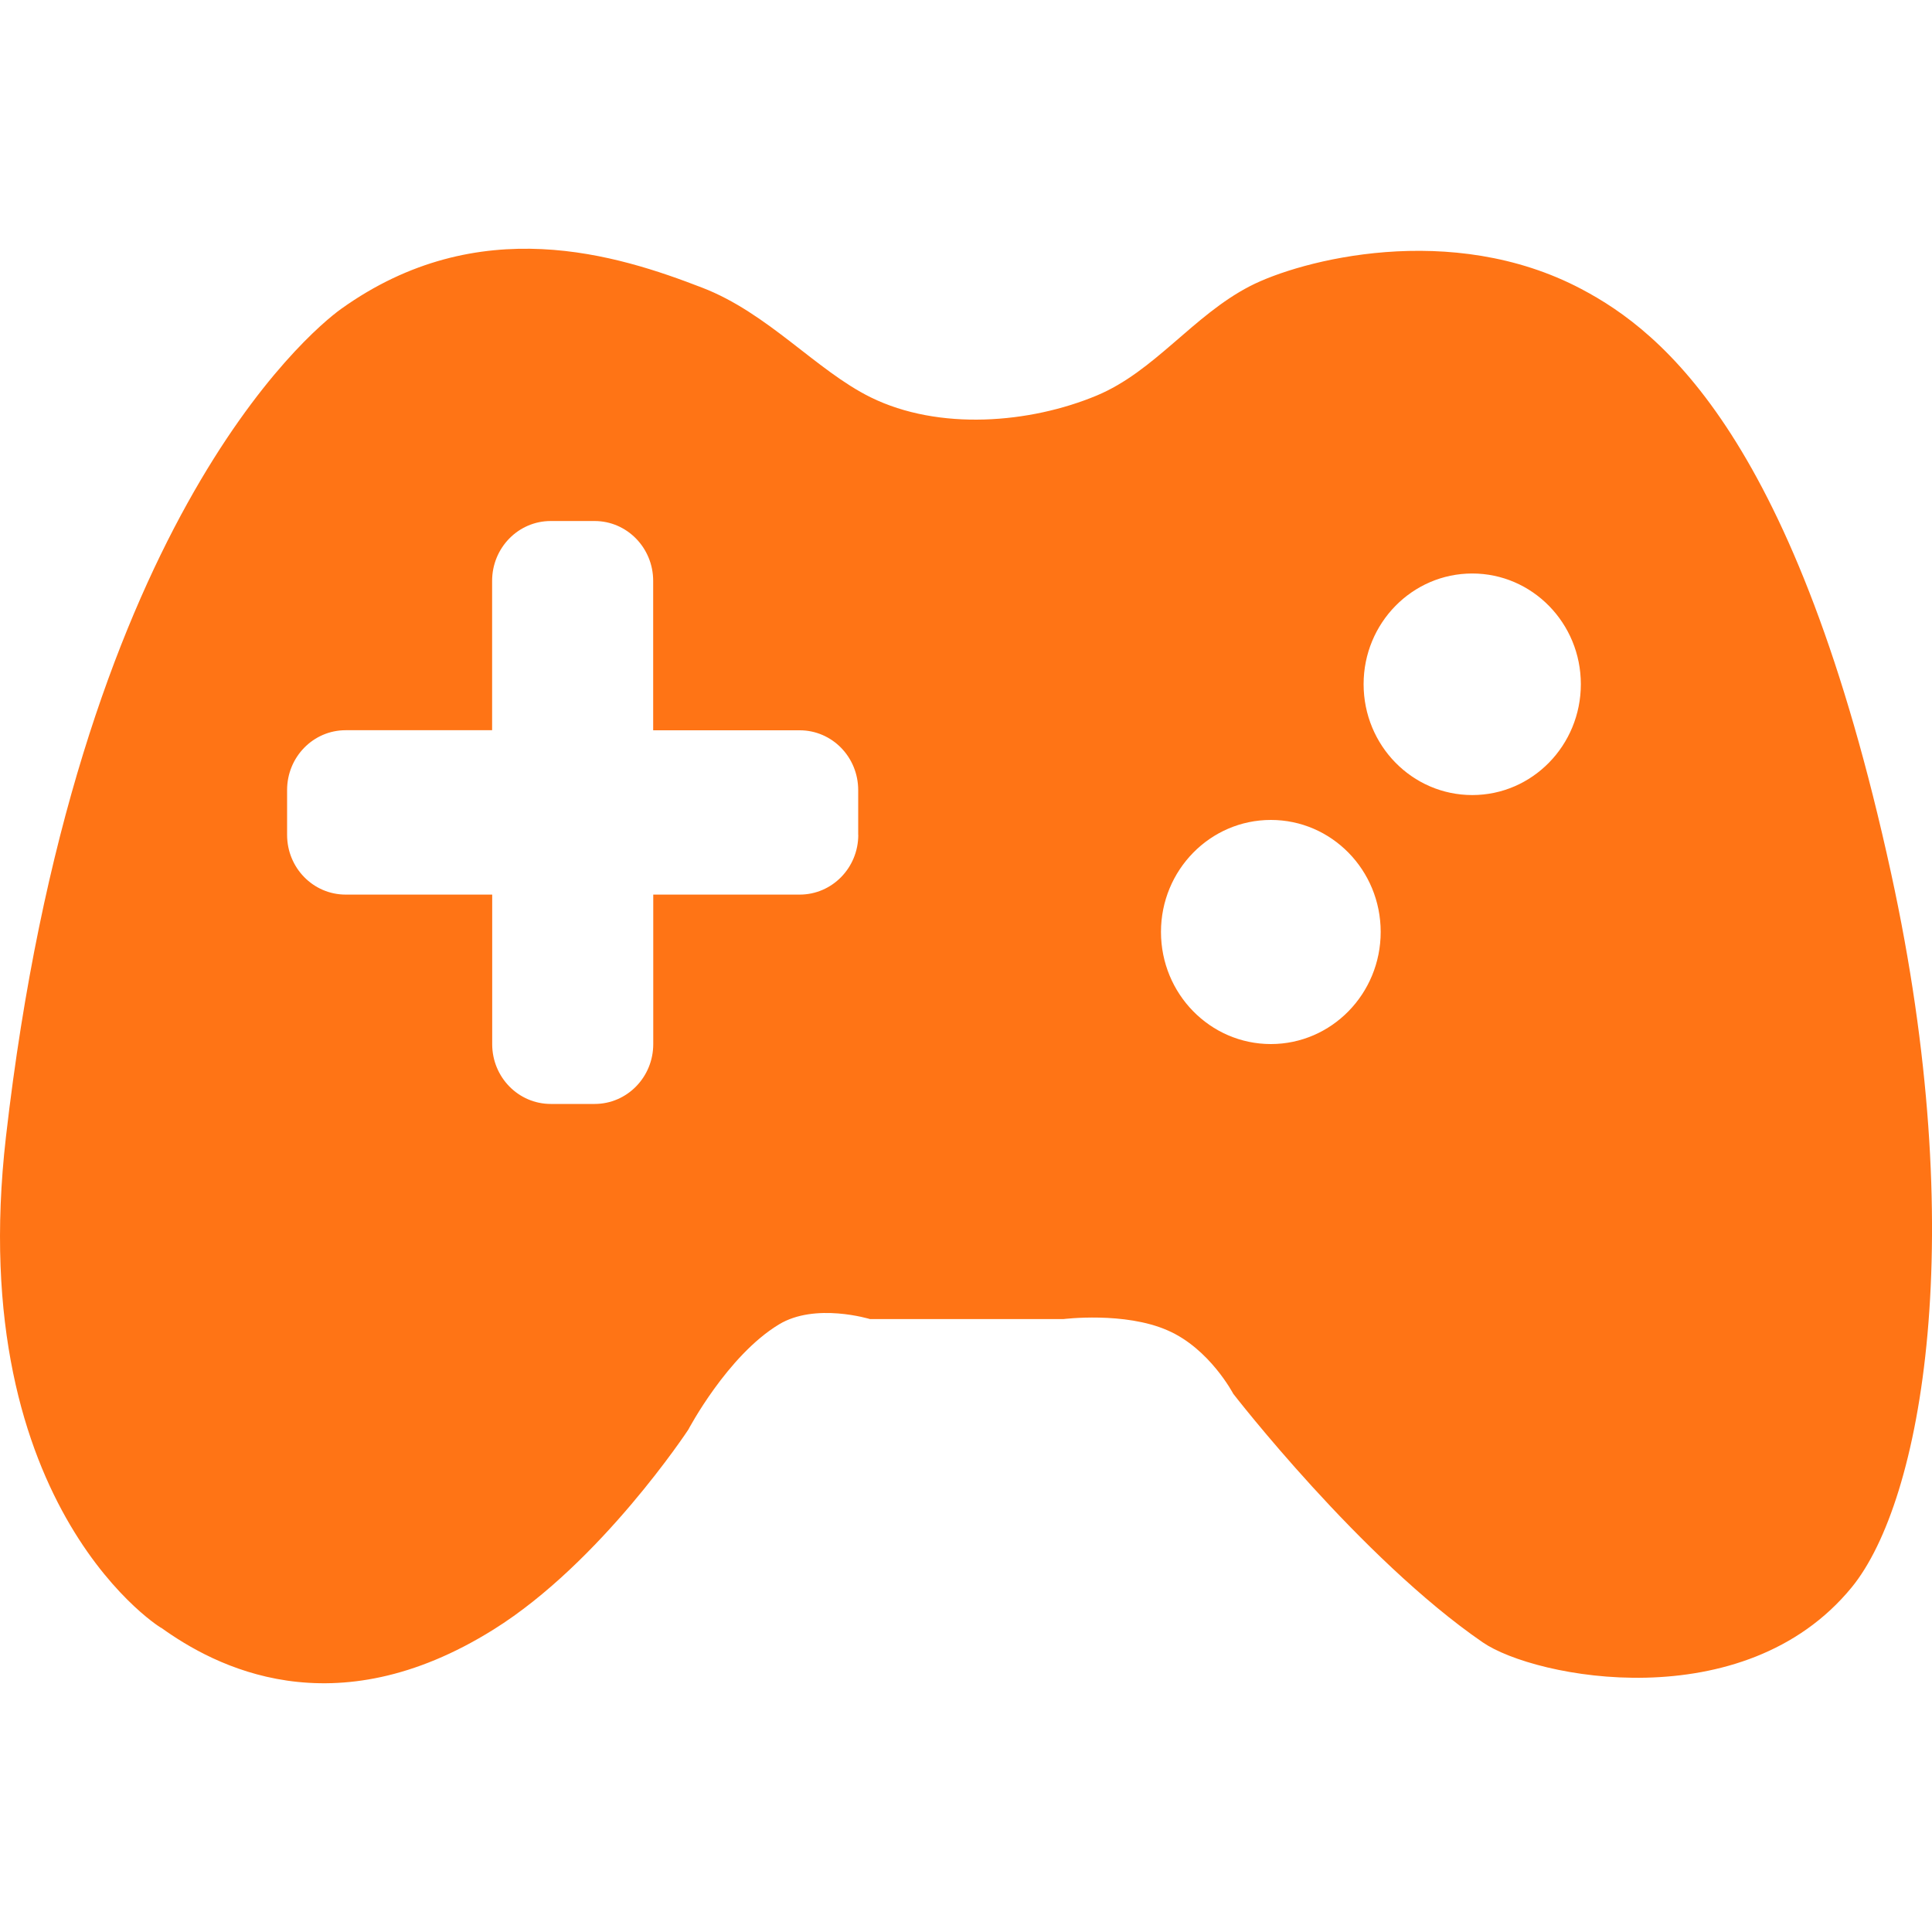 <svg width="25" height="25" viewBox="0 0 25 25" fill="none" xmlns="http://www.w3.org/2000/svg">
<g clip-path="url(#clip0_12_214)">
<path d="M24.471 11.301C23.245 5.681 21.516 4.295 20.463 3.74C18.777 2.85 16.822 3.368 16.174 3.703C15.438 4.083 14.941 4.805 14.192 5.118C13.327 5.479 12.151 5.577 11.266 5.141C10.561 4.793 9.939 4.05 9.085 3.722C8.002 3.304 6.199 2.719 4.413 3.998C3.991 4.301 0.981 6.825 0.077 14.71C-0.481 19.571 2.185 21.135 2.087 21.064C2.772 21.556 4.308 22.386 6.388 21.085C7.779 20.216 8.907 18.499 8.907 18.499C8.907 18.499 9.41 17.544 10.078 17.139C10.55 16.851 11.258 17.069 11.258 17.069H13.759C13.759 17.069 14.553 16.969 15.111 17.216C15.653 17.452 15.958 18.035 15.958 18.035C15.958 18.035 17.607 20.167 19.188 21.253C19.86 21.714 22.564 22.246 23.961 20.54C24.873 19.424 25.495 15.992 24.471 11.301ZM11.106 10.803C11.106 11.23 10.767 11.576 10.348 11.576H8.453V13.511C8.453 13.938 8.114 14.285 7.695 14.285H7.127C6.708 14.285 6.369 13.939 6.369 13.511V11.576H4.473C4.054 11.576 3.715 11.231 3.715 10.803V10.223C3.715 9.795 4.054 9.449 4.473 9.449H6.368V7.516C6.368 7.089 6.707 6.742 7.126 6.742H7.694C8.113 6.742 8.452 7.089 8.452 7.516V9.45H10.348C10.766 9.45 11.105 9.795 11.105 10.224V10.803H11.106ZM16.445 13.51C15.66 13.51 15.023 12.861 15.023 12.059C15.023 11.259 15.66 10.61 16.445 10.61C17.23 10.61 17.866 11.258 17.866 12.059C17.866 12.861 17.229 13.51 16.445 13.51ZM19.051 10.288C18.274 10.288 17.645 9.646 17.645 8.853C17.645 8.063 18.274 7.421 19.051 7.421C19.827 7.421 20.456 8.063 20.456 8.853C20.456 9.646 19.827 10.288 19.051 10.288Z" fill="#FF7415"/>
</g>
<defs>
<clipPath id="clip0_12_214">
<rect width="25" height="25" fill="white"/>
</clipPath>
</defs>
</svg>
